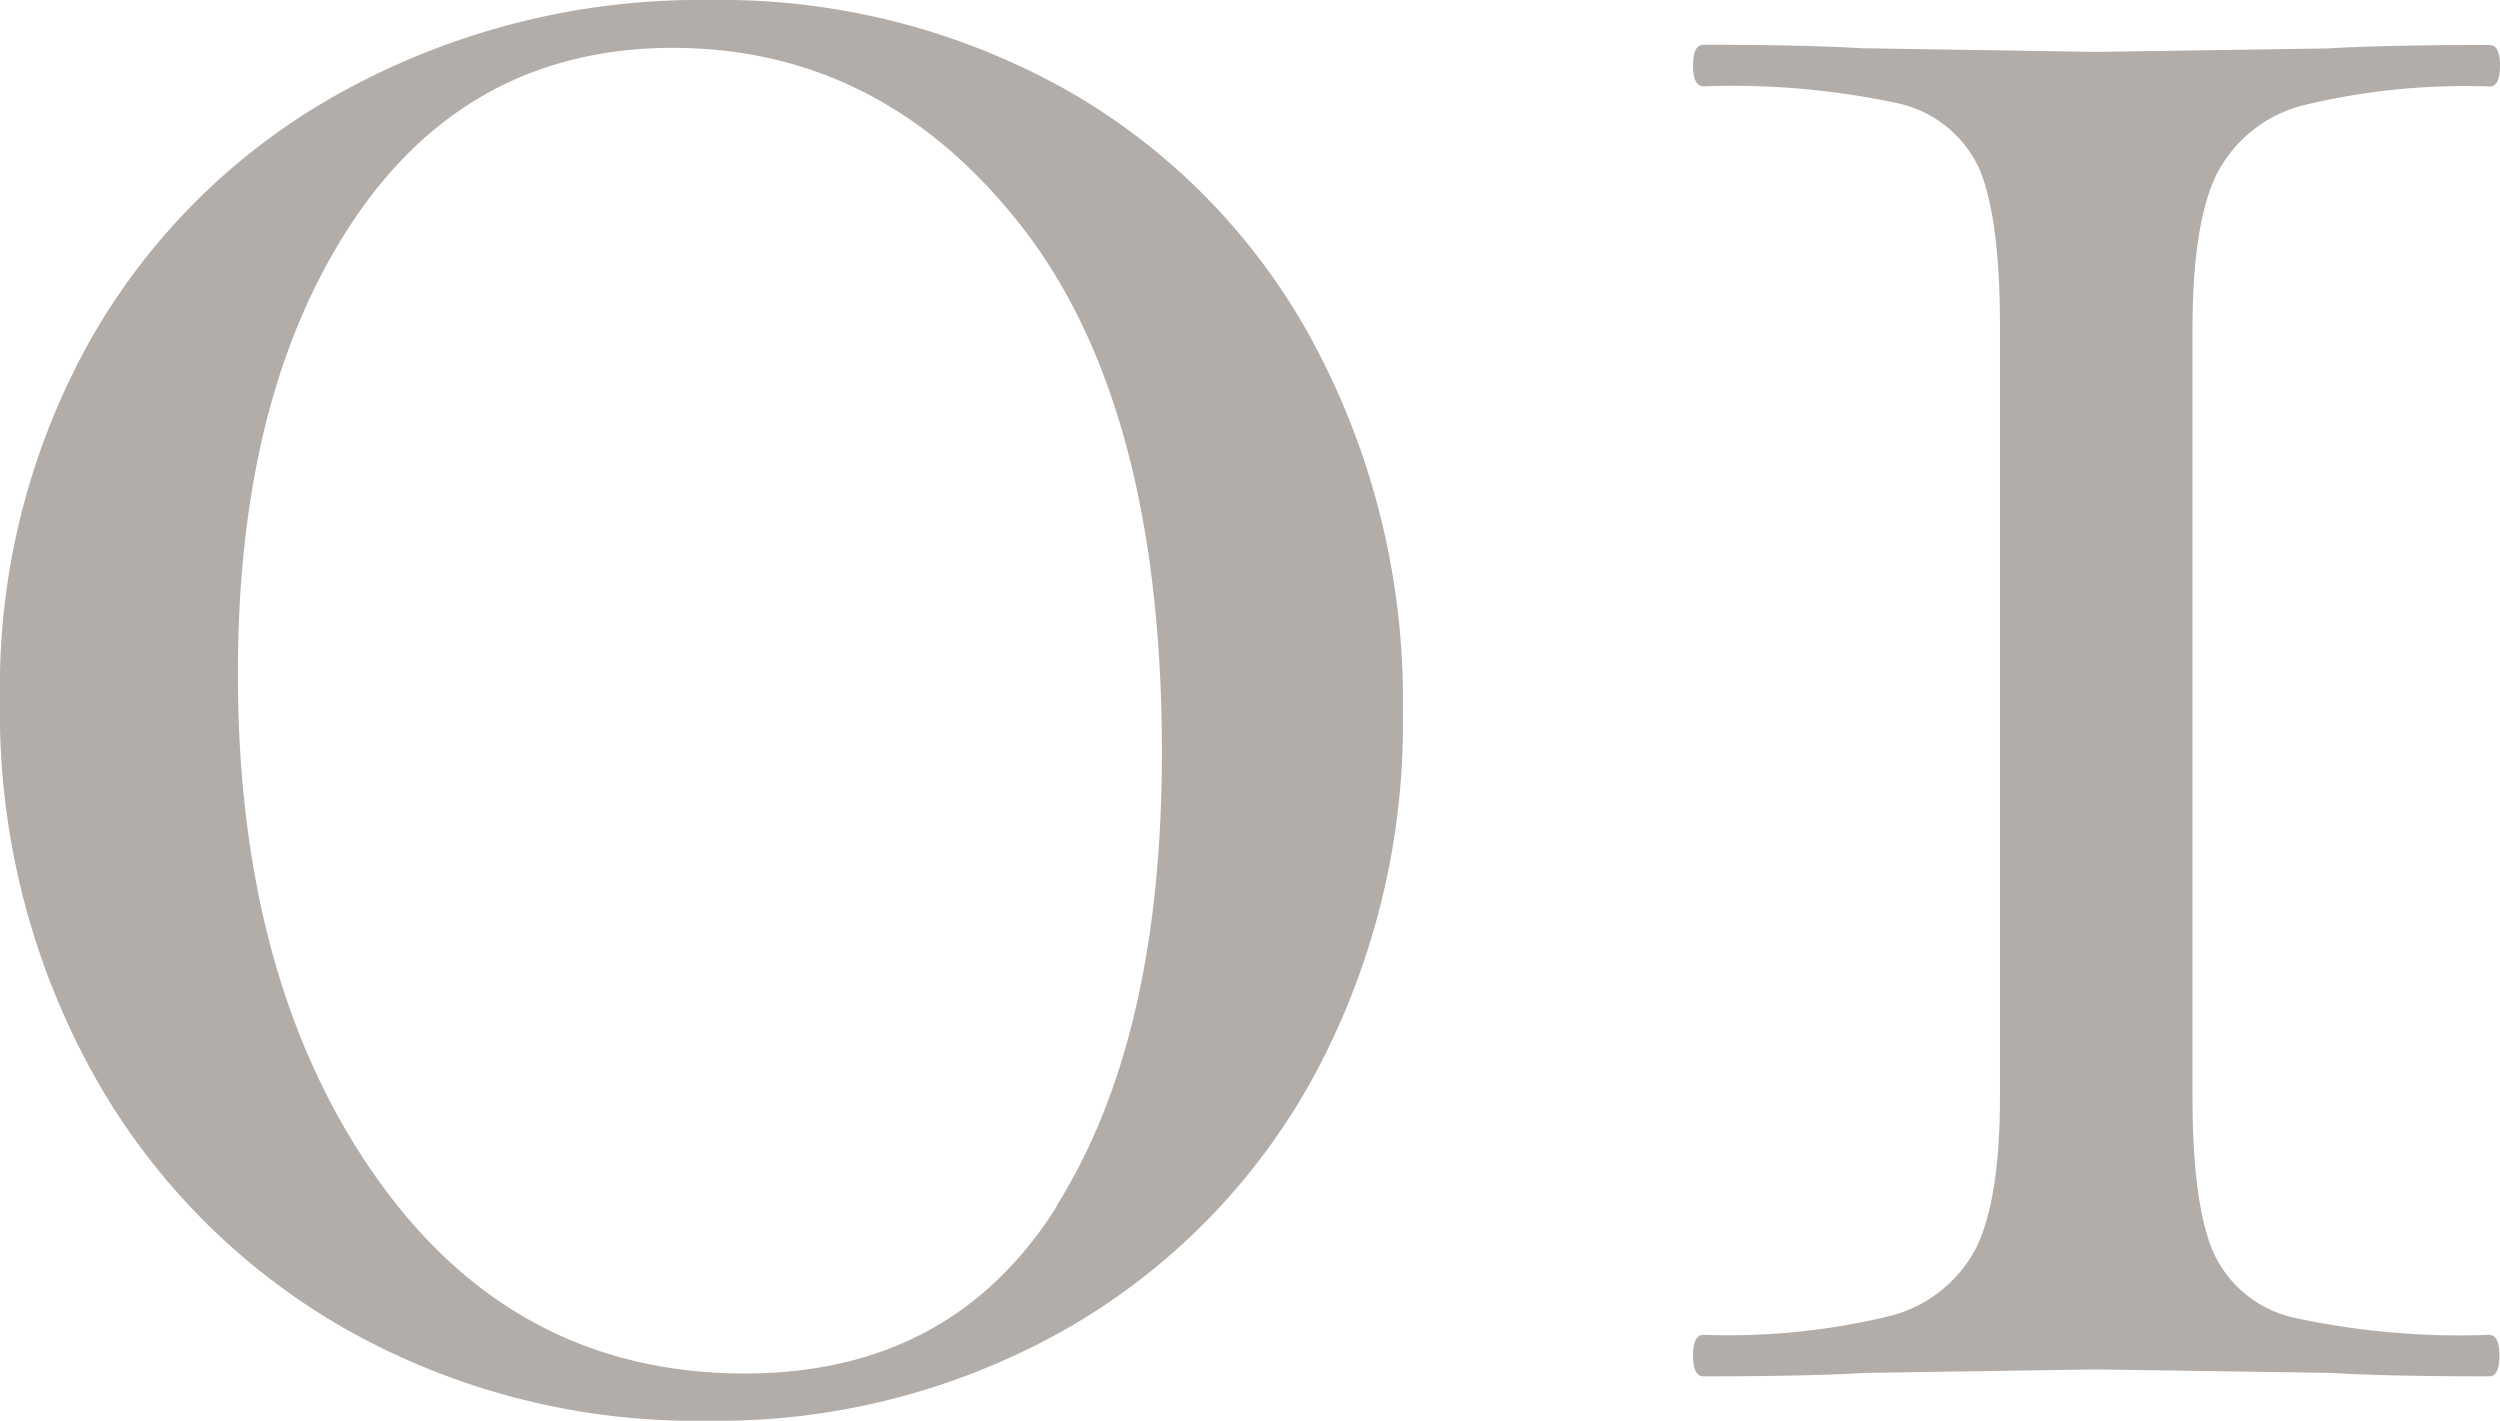 <svg xmlns="http://www.w3.org/2000/svg" viewBox="0 0 130.09 73.93"><defs><style>.cls-1{fill:#b2ada9;}</style></defs><g id="圖層_2" data-name="圖層 2"><g id="圖層_2-2" data-name="圖層 2"><path class="cls-1" d="M55.63,4.76A36.75,36.75,0,0,0,37,0a38.65,38.65,0,0,0-19,4.67A33.69,33.69,0,0,0,4.76,17.59,36.94,36.94,0,0,0,0,36.43,38.82,38.82,0,0,0,4.76,55.72,34.65,34.65,0,0,0,17.85,69.08a37.05,37.05,0,0,0,18.94,4.85,36.74,36.74,0,0,0,18.66-4.76A33.79,33.79,0,0,0,68.37,56,38.61,38.61,0,0,0,73,37a39.28,39.28,0,0,0-4.57-19A33.2,33.2,0,0,0,55.63,4.76Zm-.63,58q-5.47,8.71-16.24,8.71-12,0-19.2-10.23T12.38,35q0-14.54,6-23.51t16.6-9q10.95,0,18.21,9.33t7.27,27.28Q60.47,54,55,62.71Z"/><path class="cls-1" d="M115.38,9a7,7,0,0,1,4.39-3.5,35.77,35.77,0,0,1,9.78-1q.54,0,.54-1.08t-.54-1.08q-5.39,0-8.43.18l-12,.18L96.89,2.51q-3-.18-8.25-.18-.54,0-.54,1.08t.54,1.08a41.22,41.22,0,0,1,10.14.89A6.1,6.1,0,0,1,103,8.79q1.06,2.52,1.07,8.08V57.06q0,5.38-1.25,7.9a7,7,0,0,1-4.4,3.5,35.72,35.72,0,0,1-9.78,1q-.54,0-.54,1.08t.54,1.08q5.39,0,8.43-.18l12-.18,12.2.18q3,.18,8.25.18.54,0,.54-1.08t-.54-1.08a40.78,40.78,0,0,1-10.14-.89,6.06,6.06,0,0,1-4.21-3.41q-1.08-2.52-1.08-8.08V16.87Q114.12,11.49,115.38,9Z"/></g></g></svg>